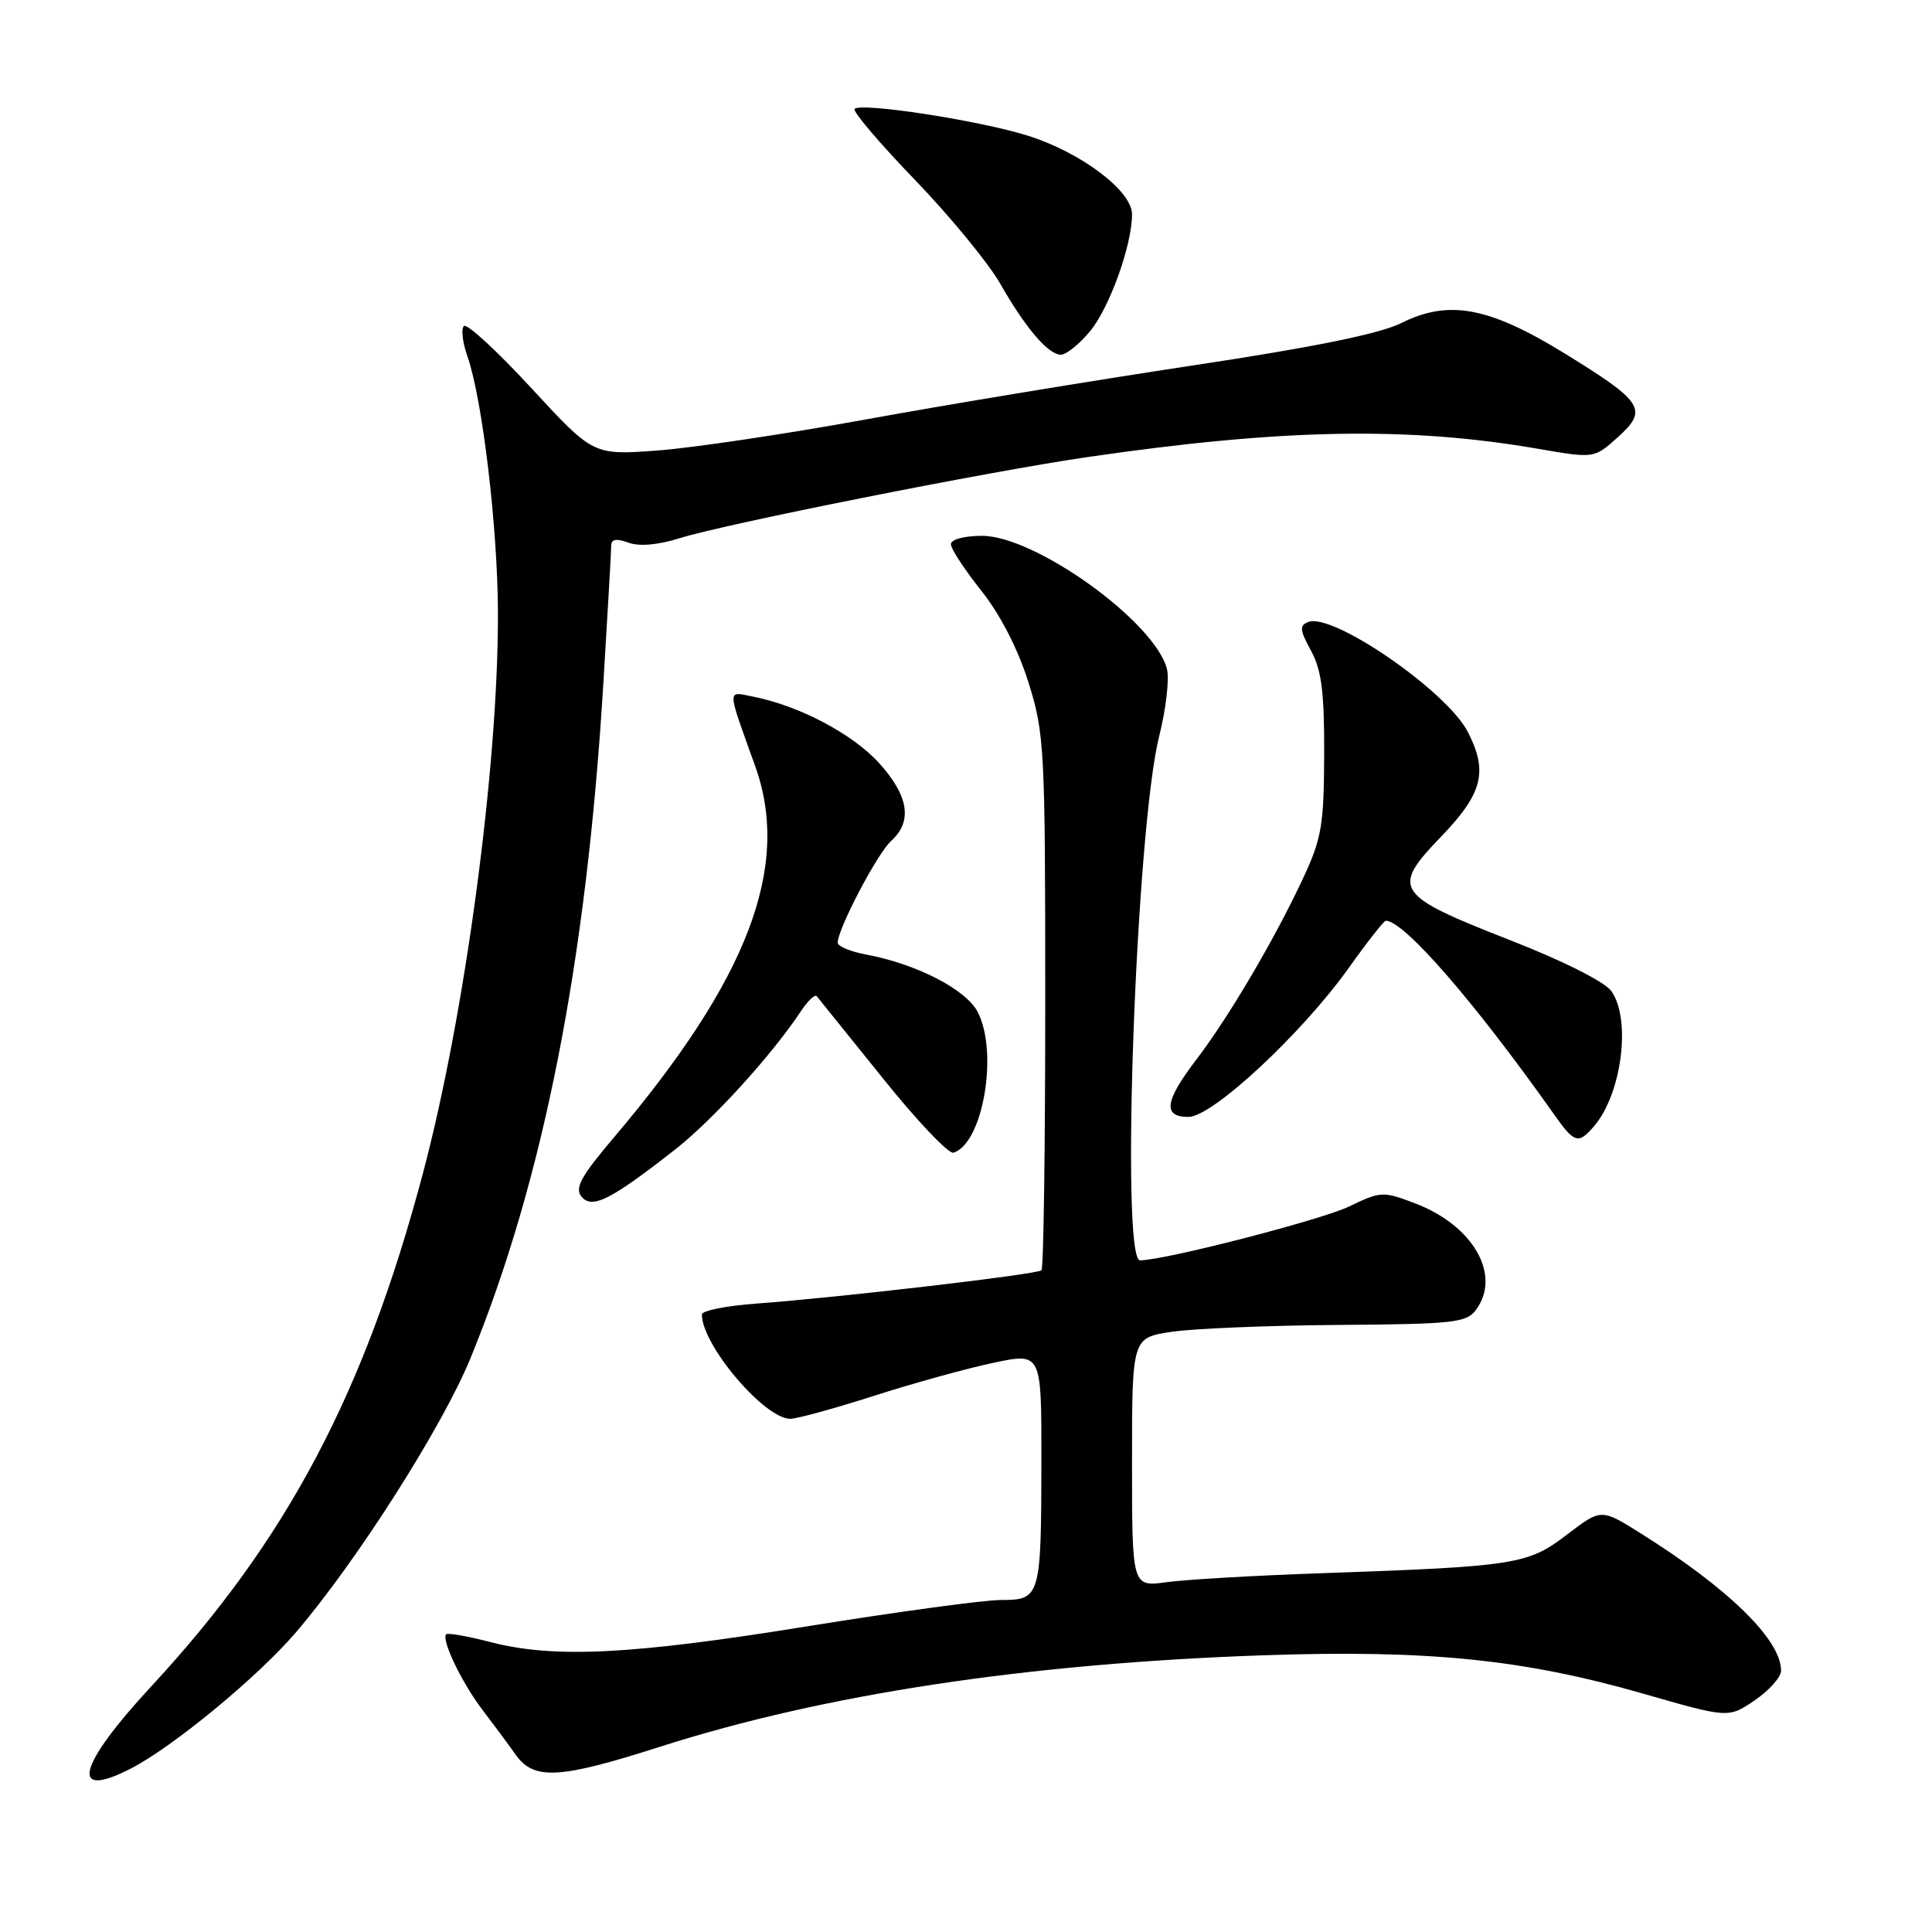 <?xml version="1.0" encoding="UTF-8" standalone="no"?>
<!DOCTYPE svg PUBLIC "-//W3C//DTD SVG 1.1//EN" "http://www.w3.org/Graphics/SVG/1.1/DTD/svg11.dtd" >
<svg xmlns="http://www.w3.org/2000/svg" xmlns:xlink="http://www.w3.org/1999/xlink" version="1.1" viewBox="0 0 256 256">
 <g >
 <path fill="currentColor"
d=" M 17.30 234.36 C 22.92 231.48 34.20 222.17 39.26 216.24 C 47.33 206.79 58.61 189.06 62.33 180.00 C 72.02 156.34 77.71 127.46 79.95 90.50 C 80.52 81.15 80.99 72.95 80.99 72.28 C 81.00 71.44 81.69 71.32 83.25 71.90 C 84.67 72.43 87.16 72.22 90.00 71.33 C 96.03 69.43 130.90 62.49 144.00 60.58 C 169.90 56.80 186.63 56.49 203.87 59.48 C 211.24 60.75 211.24 60.75 214.37 57.93 C 218.43 54.28 217.78 53.27 207.29 46.81 C 197.26 40.65 191.96 39.67 185.67 42.81 C 182.82 44.23 174.04 46.02 157.82 48.46 C 144.80 50.43 125.45 53.62 114.82 55.56 C 104.20 57.50 91.70 59.36 87.06 59.70 C 78.61 60.32 78.61 60.32 70.39 51.41 C 65.87 46.51 61.85 42.81 61.47 43.20 C 61.08 43.58 61.29 45.38 61.93 47.20 C 63.92 52.85 65.96 70.01 65.98 81.28 C 66.02 101.67 61.60 134.60 56.01 155.58 C 48.27 184.68 37.99 204.08 20.09 223.40 C 10.28 233.99 9.12 238.55 17.30 234.36 Z  M 87.50 231.44 C 109.28 224.48 136.14 220.41 167.50 219.33 C 189.24 218.59 201.89 219.87 217.70 224.41 C 229.03 227.67 229.03 227.67 232.51 225.30 C 234.43 223.99 236.00 222.23 236.00 221.37 C 236.00 217.27 229.03 210.46 217.33 203.13 C 212.16 199.89 212.16 199.89 207.61 203.36 C 202.43 207.32 200.89 207.56 174.81 208.47 C 166.19 208.77 157.08 209.30 154.56 209.65 C 150.00 210.27 150.00 210.27 150.00 193.76 C 150.00 177.26 150.00 177.26 155.25 176.47 C 158.14 176.04 168.08 175.63 177.35 175.56 C 192.71 175.45 194.33 175.27 195.60 173.53 C 198.96 168.93 195.21 162.39 187.53 159.46 C 183.26 157.83 182.96 157.84 178.78 159.86 C 175.10 161.64 154.30 167.00 151.06 167.00 C 148.44 167.00 150.53 109.76 153.60 97.53 C 154.50 93.97 154.96 89.97 154.63 88.66 C 153.07 82.43 137.20 71.00 130.12 71.00 C 127.77 71.00 126.00 71.48 126.00 72.11 C 126.00 72.72 127.81 75.48 130.02 78.26 C 132.52 81.40 134.88 85.98 136.27 90.40 C 138.40 97.18 138.50 99.07 138.50 132.67 C 138.50 152.01 138.28 168.05 138.00 168.32 C 137.44 168.86 111.32 171.91 100.25 172.73 C 96.26 173.02 93.00 173.67 93.00 174.17 C 93.00 178.22 101.29 188.00 104.72 188.00 C 105.59 188.00 110.58 186.63 115.82 184.95 C 121.06 183.27 128.19 181.30 131.67 180.57 C 138.00 179.24 138.00 179.24 137.99 193.37 C 137.97 211.67 137.87 212.00 132.63 212.01 C 130.36 212.01 118.83 213.58 107.00 215.49 C 83.63 219.27 73.42 219.77 64.97 217.58 C 61.96 216.80 59.33 216.34 59.12 216.55 C 58.44 217.23 61.18 222.95 63.88 226.50 C 65.32 228.39 67.31 231.07 68.30 232.47 C 70.74 235.92 74.07 235.74 87.50 231.44 Z  M 89.49 152.29 C 94.47 148.38 102.29 139.79 106.14 133.97 C 107.04 132.61 107.98 131.72 108.22 132.00 C 108.45 132.28 112.37 137.14 116.92 142.80 C 121.46 148.47 125.70 152.94 126.34 152.74 C 130.25 151.52 132.32 139.46 129.55 134.09 C 128.01 131.11 121.41 127.71 114.75 126.48 C 112.69 126.09 111.00 125.39 111.00 124.92 C 111.00 123.09 116.25 113.08 118.08 111.43 C 120.94 108.84 120.42 105.47 116.49 101.12 C 113.01 97.27 105.96 93.54 99.85 92.32 C 96.28 91.61 96.27 90.93 100.06 101.50 C 104.84 114.81 99.16 129.72 81.31 150.76 C 76.96 155.89 76.12 157.44 77.06 158.57 C 78.45 160.25 80.95 158.99 89.49 152.29 Z  M 211.20 149.25 C 214.88 145.00 216.17 135.11 213.53 131.35 C 212.67 130.11 207.17 127.34 200.03 124.55 C 184.79 118.59 184.27 117.79 190.98 110.83 C 196.47 105.13 197.20 102.22 194.48 96.96 C 191.69 91.56 176.61 81.17 173.37 82.41 C 172.15 82.88 172.21 83.47 173.72 86.23 C 175.12 88.80 175.49 91.75 175.46 100.00 C 175.43 109.36 175.12 111.15 172.62 116.47 C 168.87 124.50 162.78 134.83 158.50 140.43 C 154.32 145.90 154.04 148.00 157.48 148.00 C 160.64 148.00 172.47 137.00 178.70 128.28 C 181.16 124.82 183.38 122.00 183.62 122.00 C 186.04 122.00 195.37 132.74 205.89 147.62 C 208.62 151.50 209.13 151.65 211.20 149.25 Z  M 144.39 43.95 C 146.98 40.87 150.00 32.51 150.00 28.40 C 150.00 25.27 143.20 20.16 136.07 17.94 C 129.66 15.95 114.11 13.55 113.24 14.43 C 112.94 14.73 116.51 18.94 121.19 23.79 C 125.86 28.63 130.95 34.83 132.51 37.55 C 135.89 43.48 138.90 47.00 140.59 47.00 C 141.27 47.00 142.98 45.63 144.39 43.95 Z "/>
</g>
</svg>